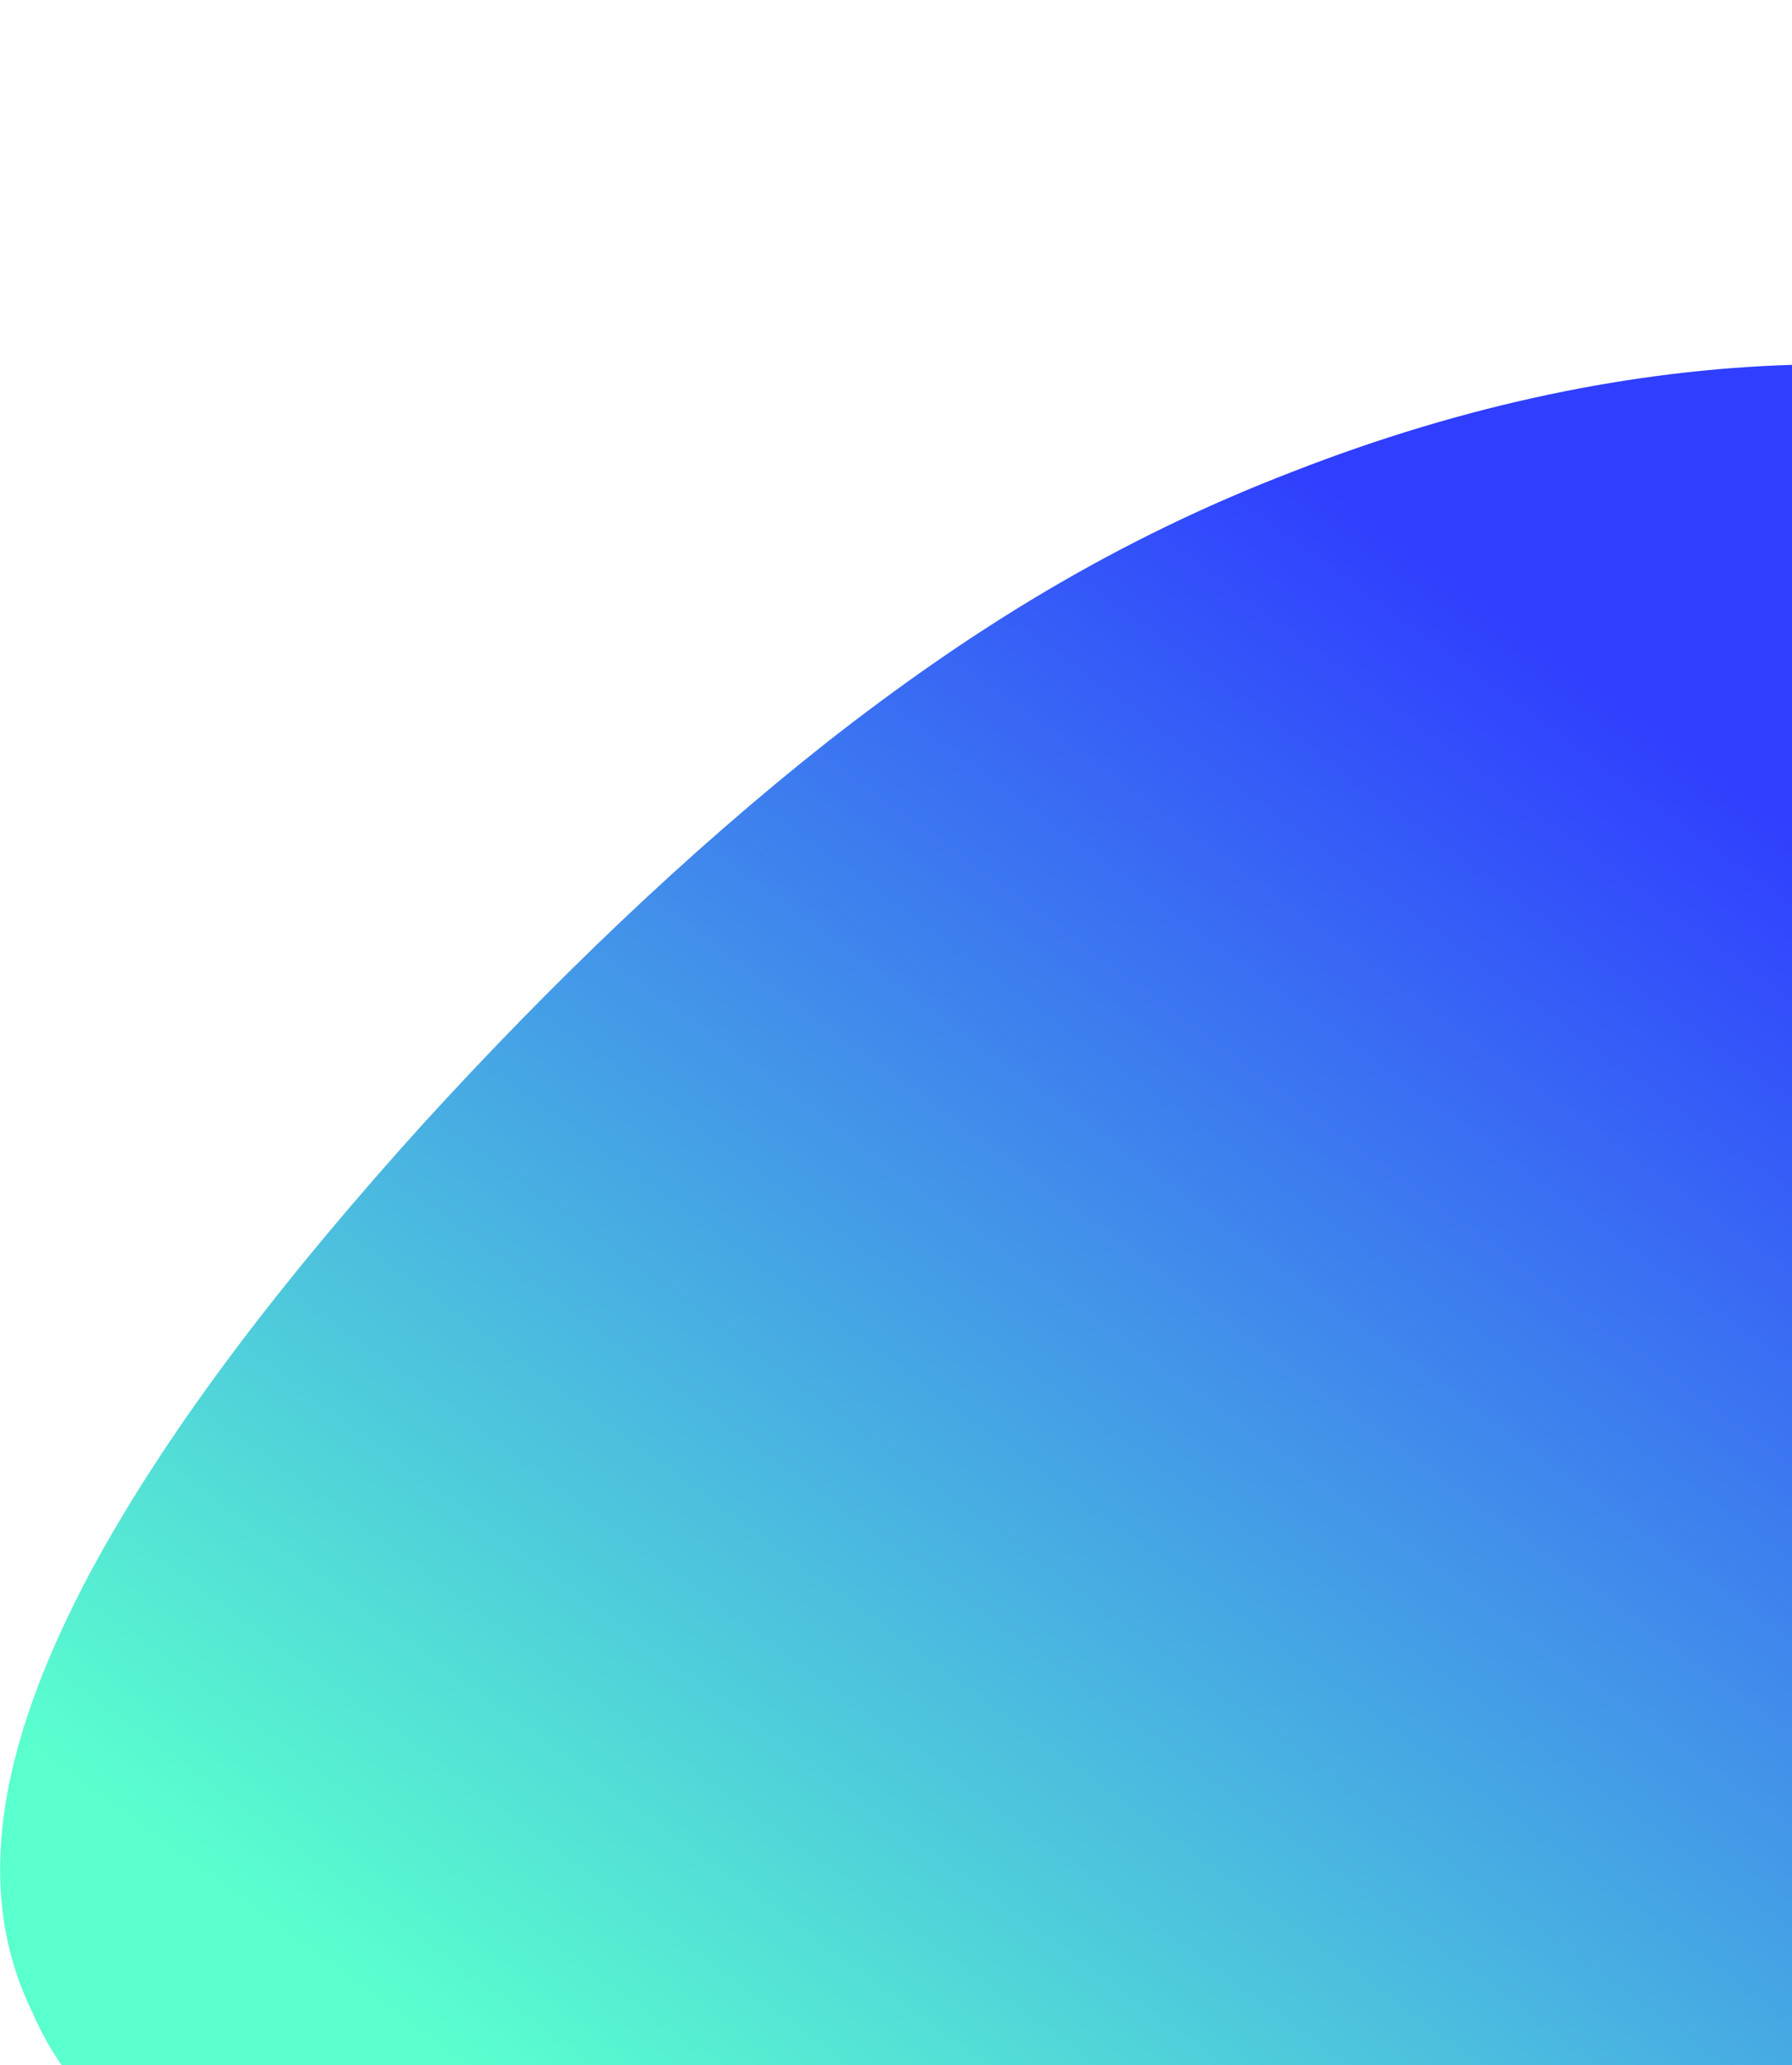 <?xml version="1.0" encoding="utf-8"?>
<!-- Generator: Adobe Illustrator 24.1.2, SVG Export Plug-In . SVG Version: 6.00 Build 0)  -->
<svg version="1.1" id="Слой_1" xmlns="http://www.w3.org/2000/svg" xmlns:xlink="http://www.w3.org/1999/xlink" x="0px" y="0px"
	 viewBox="0 0 547 630" style="enable-background:new 0 0 547 630;" xml:space="preserve">
<style type="text/css">
	.st0{fill-rule:evenodd;clip-rule:evenodd;fill:url(#SVGID_1_);}
</style>
<linearGradient id="SVGID_1_" gradientUnits="userSpaceOnUse" x1="199.008" y1="671.51" x2="522.211" y2="230.207">
	<stop  offset="0" style="stop-color:#5AFFCE"/>
	<stop  offset="1" style="stop-color:#2F3EFF"/>
</linearGradient>
<path class="st0" d="M394.8,143.8c52.6-20.5,103.8-31,152.2-32.5c0,143.8,0,359.8,0,518.8c-132,0-376,0-528.1,0
	c-3.6-5.2-6.6-10.6-9-16.2C-10,573.4,2.5,527,27.2,480.3c25.1-46.8,62.5-93.8,101.7-137.2c39.6-43.4,81.1-83.2,123.8-116.9
	C295.8,192.5,340.1,164.8,394.8,143.8L394.8,143.8z"/>
</svg>
